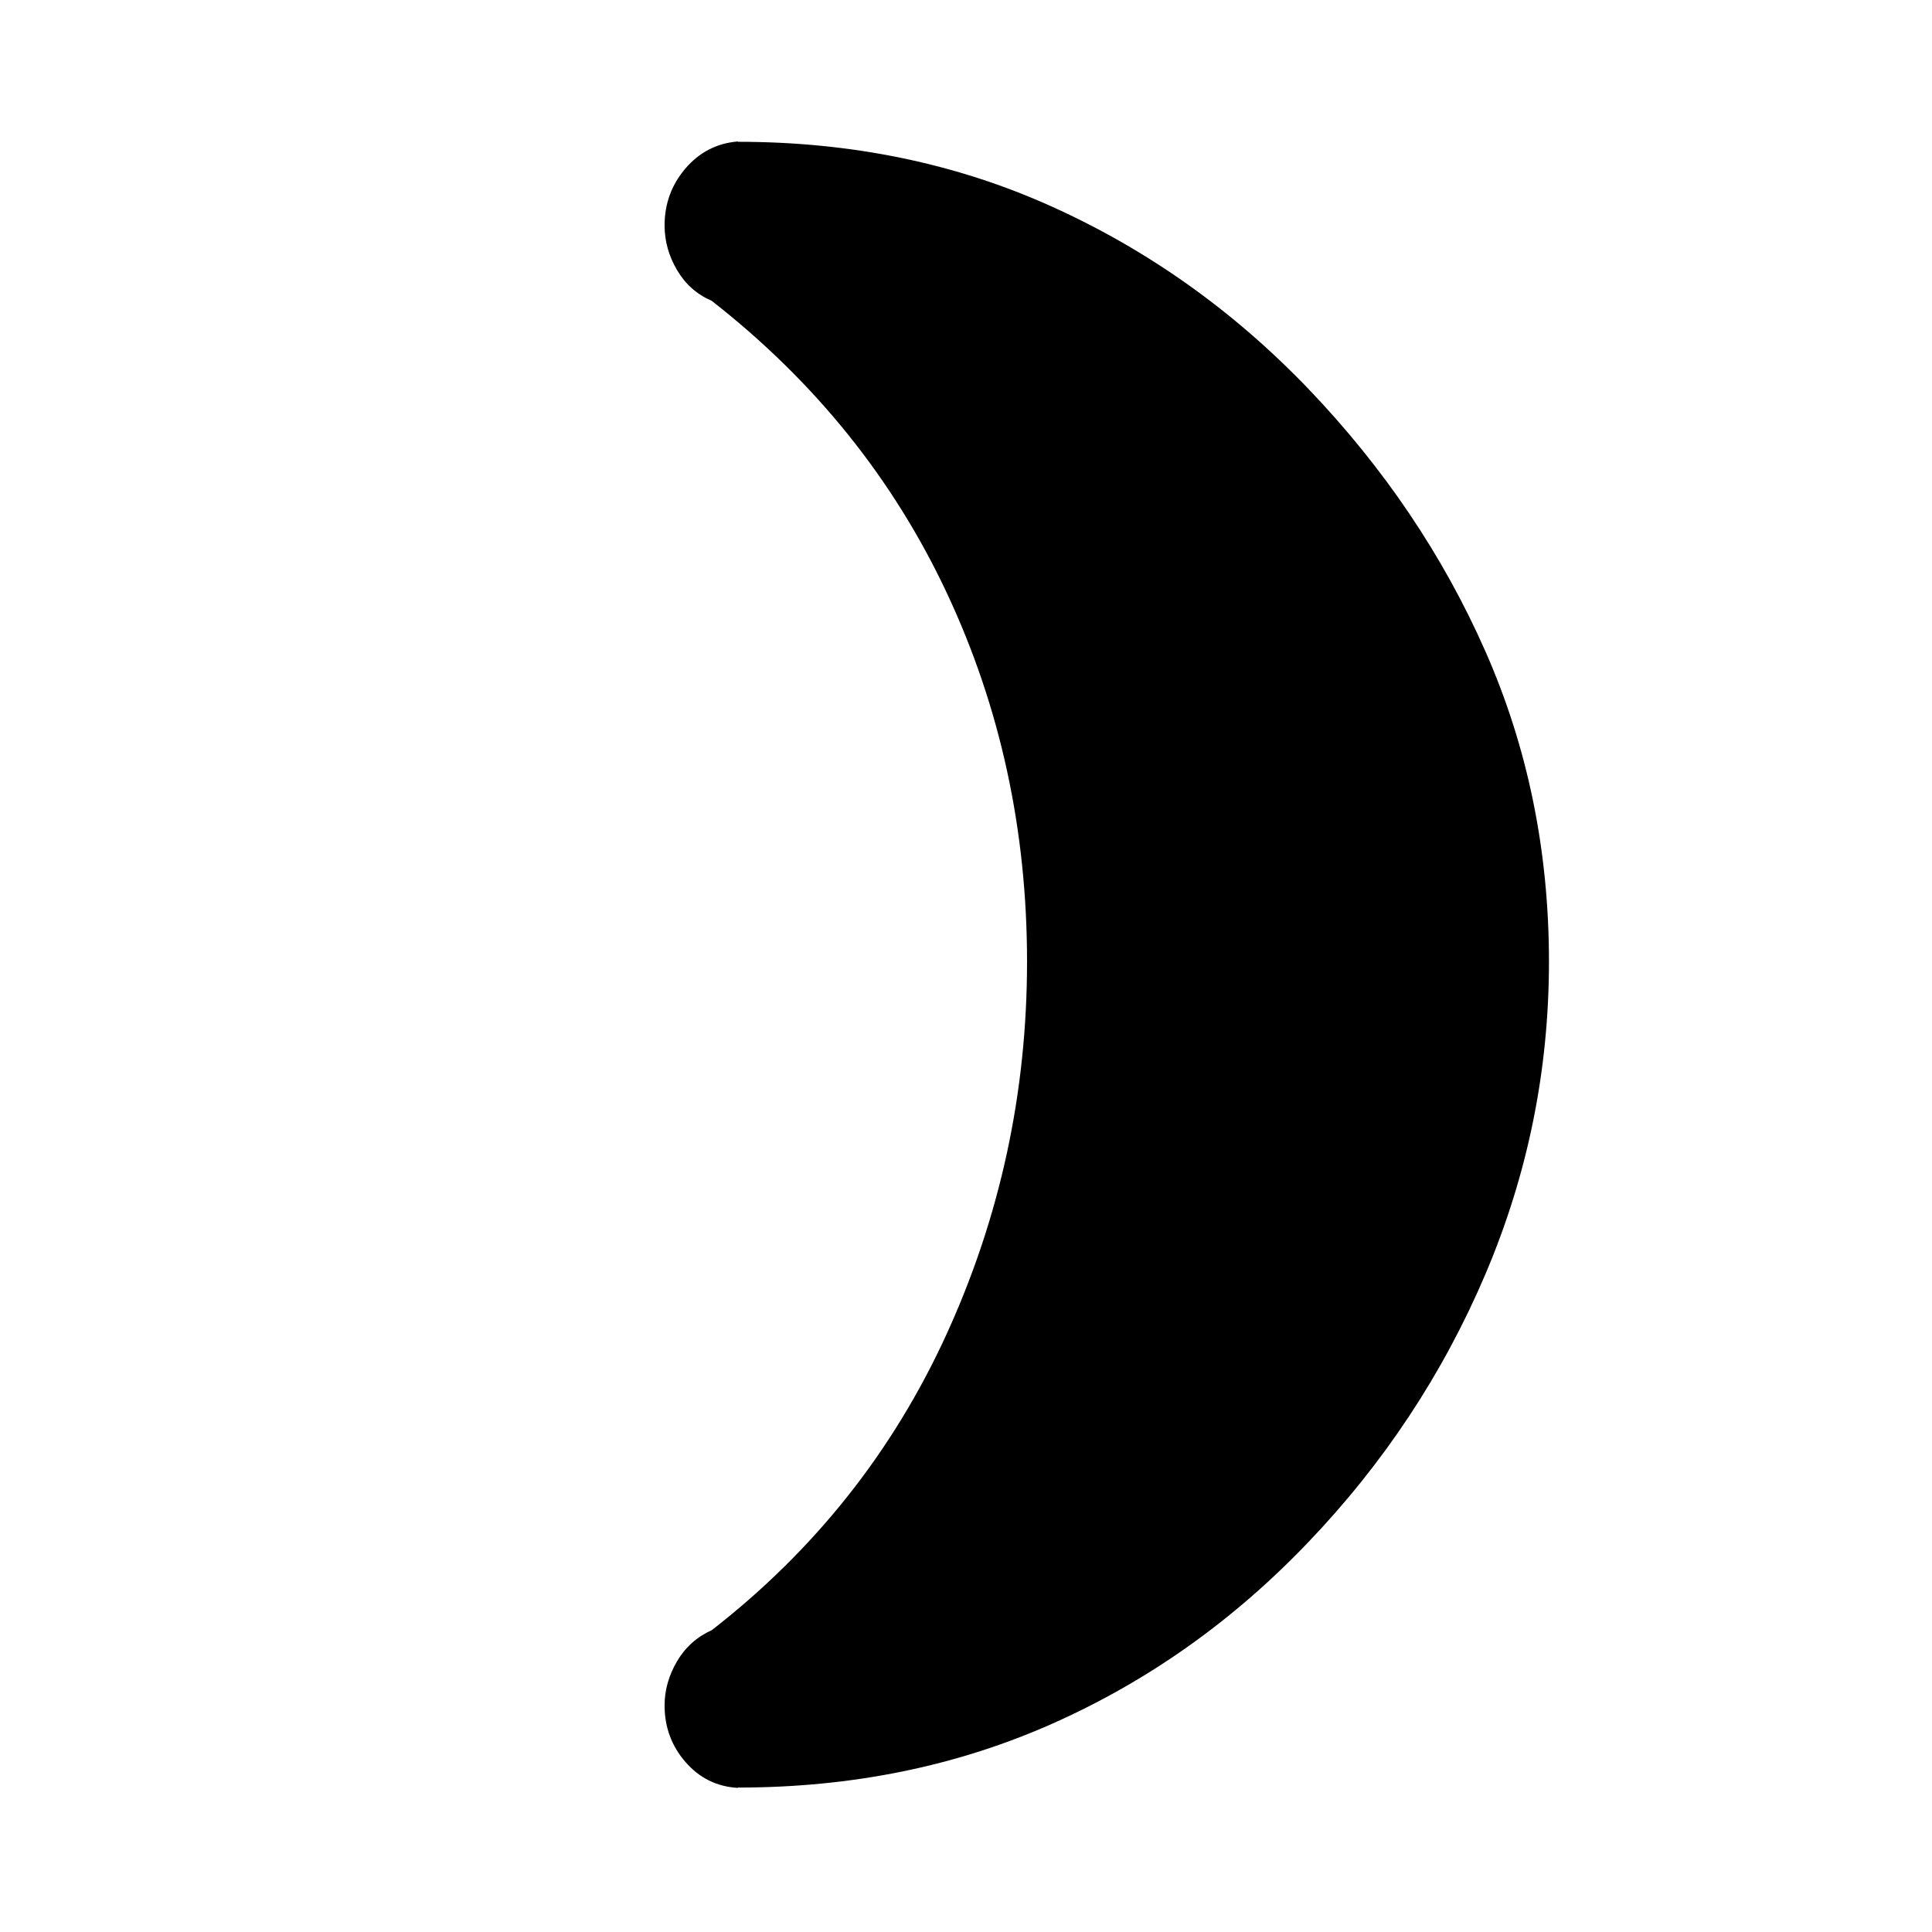 <svg xmlns="http://www.w3.org/2000/svg" height="40" viewBox="0 -960 960 960" width="40"><path d="M649.91-767.02q56.58 59.06 88.17 130.65 31.59 71.59 31.59 154.22 0 81.06-31.59 155.3-31.59 74.23-88.17 133.34-55.76 58.37-127.14 90.05-71.38 31.69-156.02 31.69-.18 0-.09.03t-.09.13q-15.63-.94-25.99-12.88-10.35-11.94-10.35-28.09 0-11.35 6.15-21.87 6.15-10.51 17.34-15.56 76.69-59.63 116.65-147.1 39.96-87.46 39.96-185.04 0-98.4-39.96-183.41-39.96-85-116.75-144.97-10.97-4.72-17.18-15.23-6.21-10.51-6.21-22.24 0-16.15 10.35-28.27 10.36-12.11 25.99-13.43.18.1.09.13t.09.03q84.64 0 156.02 32.24 71.38 32.24 127.14 90.28Z"/></svg>
